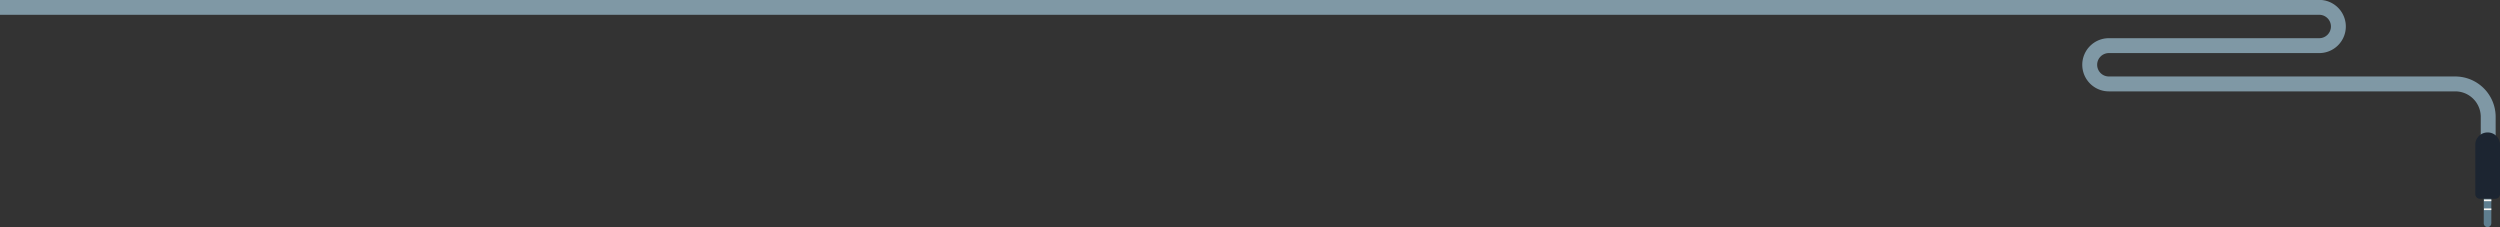 <svg xmlns="http://www.w3.org/2000/svg" viewBox="0 0 1123 102"><rect x="0" y="0" width="1123" height="102" fill="#333333" stroke="none"/><defs><style>.cls-1,.cls-4{fill:none;stroke-miterlimit:10;}.cls-1{stroke:#7f98a5;stroke-width:6.69px;}.cls-2{fill:#1c2531;}.cls-3{fill:#5f7e8f;}.cls-4{stroke:#fcf8f4;stroke-width:0.74px;}</style></defs><title>amp-from-left-desktop</title><g id="Layer_2" data-name="Layer 2"><g id="Layer_1-2" data-name="Layer 1"><path class="cls-1" d="M0,3.3H1041.8a8.6,8.6,0,0,1,8.6,8.6h0a8.6,8.6,0,0,1-8.6,8.6H947.3a8.6,8.6,0,0,0-8.6,8.6h0a8.6,8.6,0,0,0,8.6,8.6h155.6a14.8,14.8,0,0,1,14.8,14.8V62"/><path class="cls-2" d="M1117.5,59.5h0A5.5,5.5,0,0,1,1123,65V87.2a2.1,2.1,0,0,1-2.1,2.1H1114a2.1,2.1,0,0,1-2.1-2.1V65a5.5,5.5,0,0,1,5.5-5.5Z"/><path class="cls-3" d="M1115.8,89.3h3.3a0,0,0,0,1,0,0v11a1.7,1.7,0,0,1-1.7,1.7h0a1.7,1.7,0,0,1-1.7-1.7v-11A0,0,0,0,1,1115.8,89.3Z"/><line class="cls-4" x1="1115.8" y1="90" x2="1119.1" y2="90"/><line class="cls-4" x1="1115.8" y1="94" x2="1119.1" y2="94"/></g></g></svg>